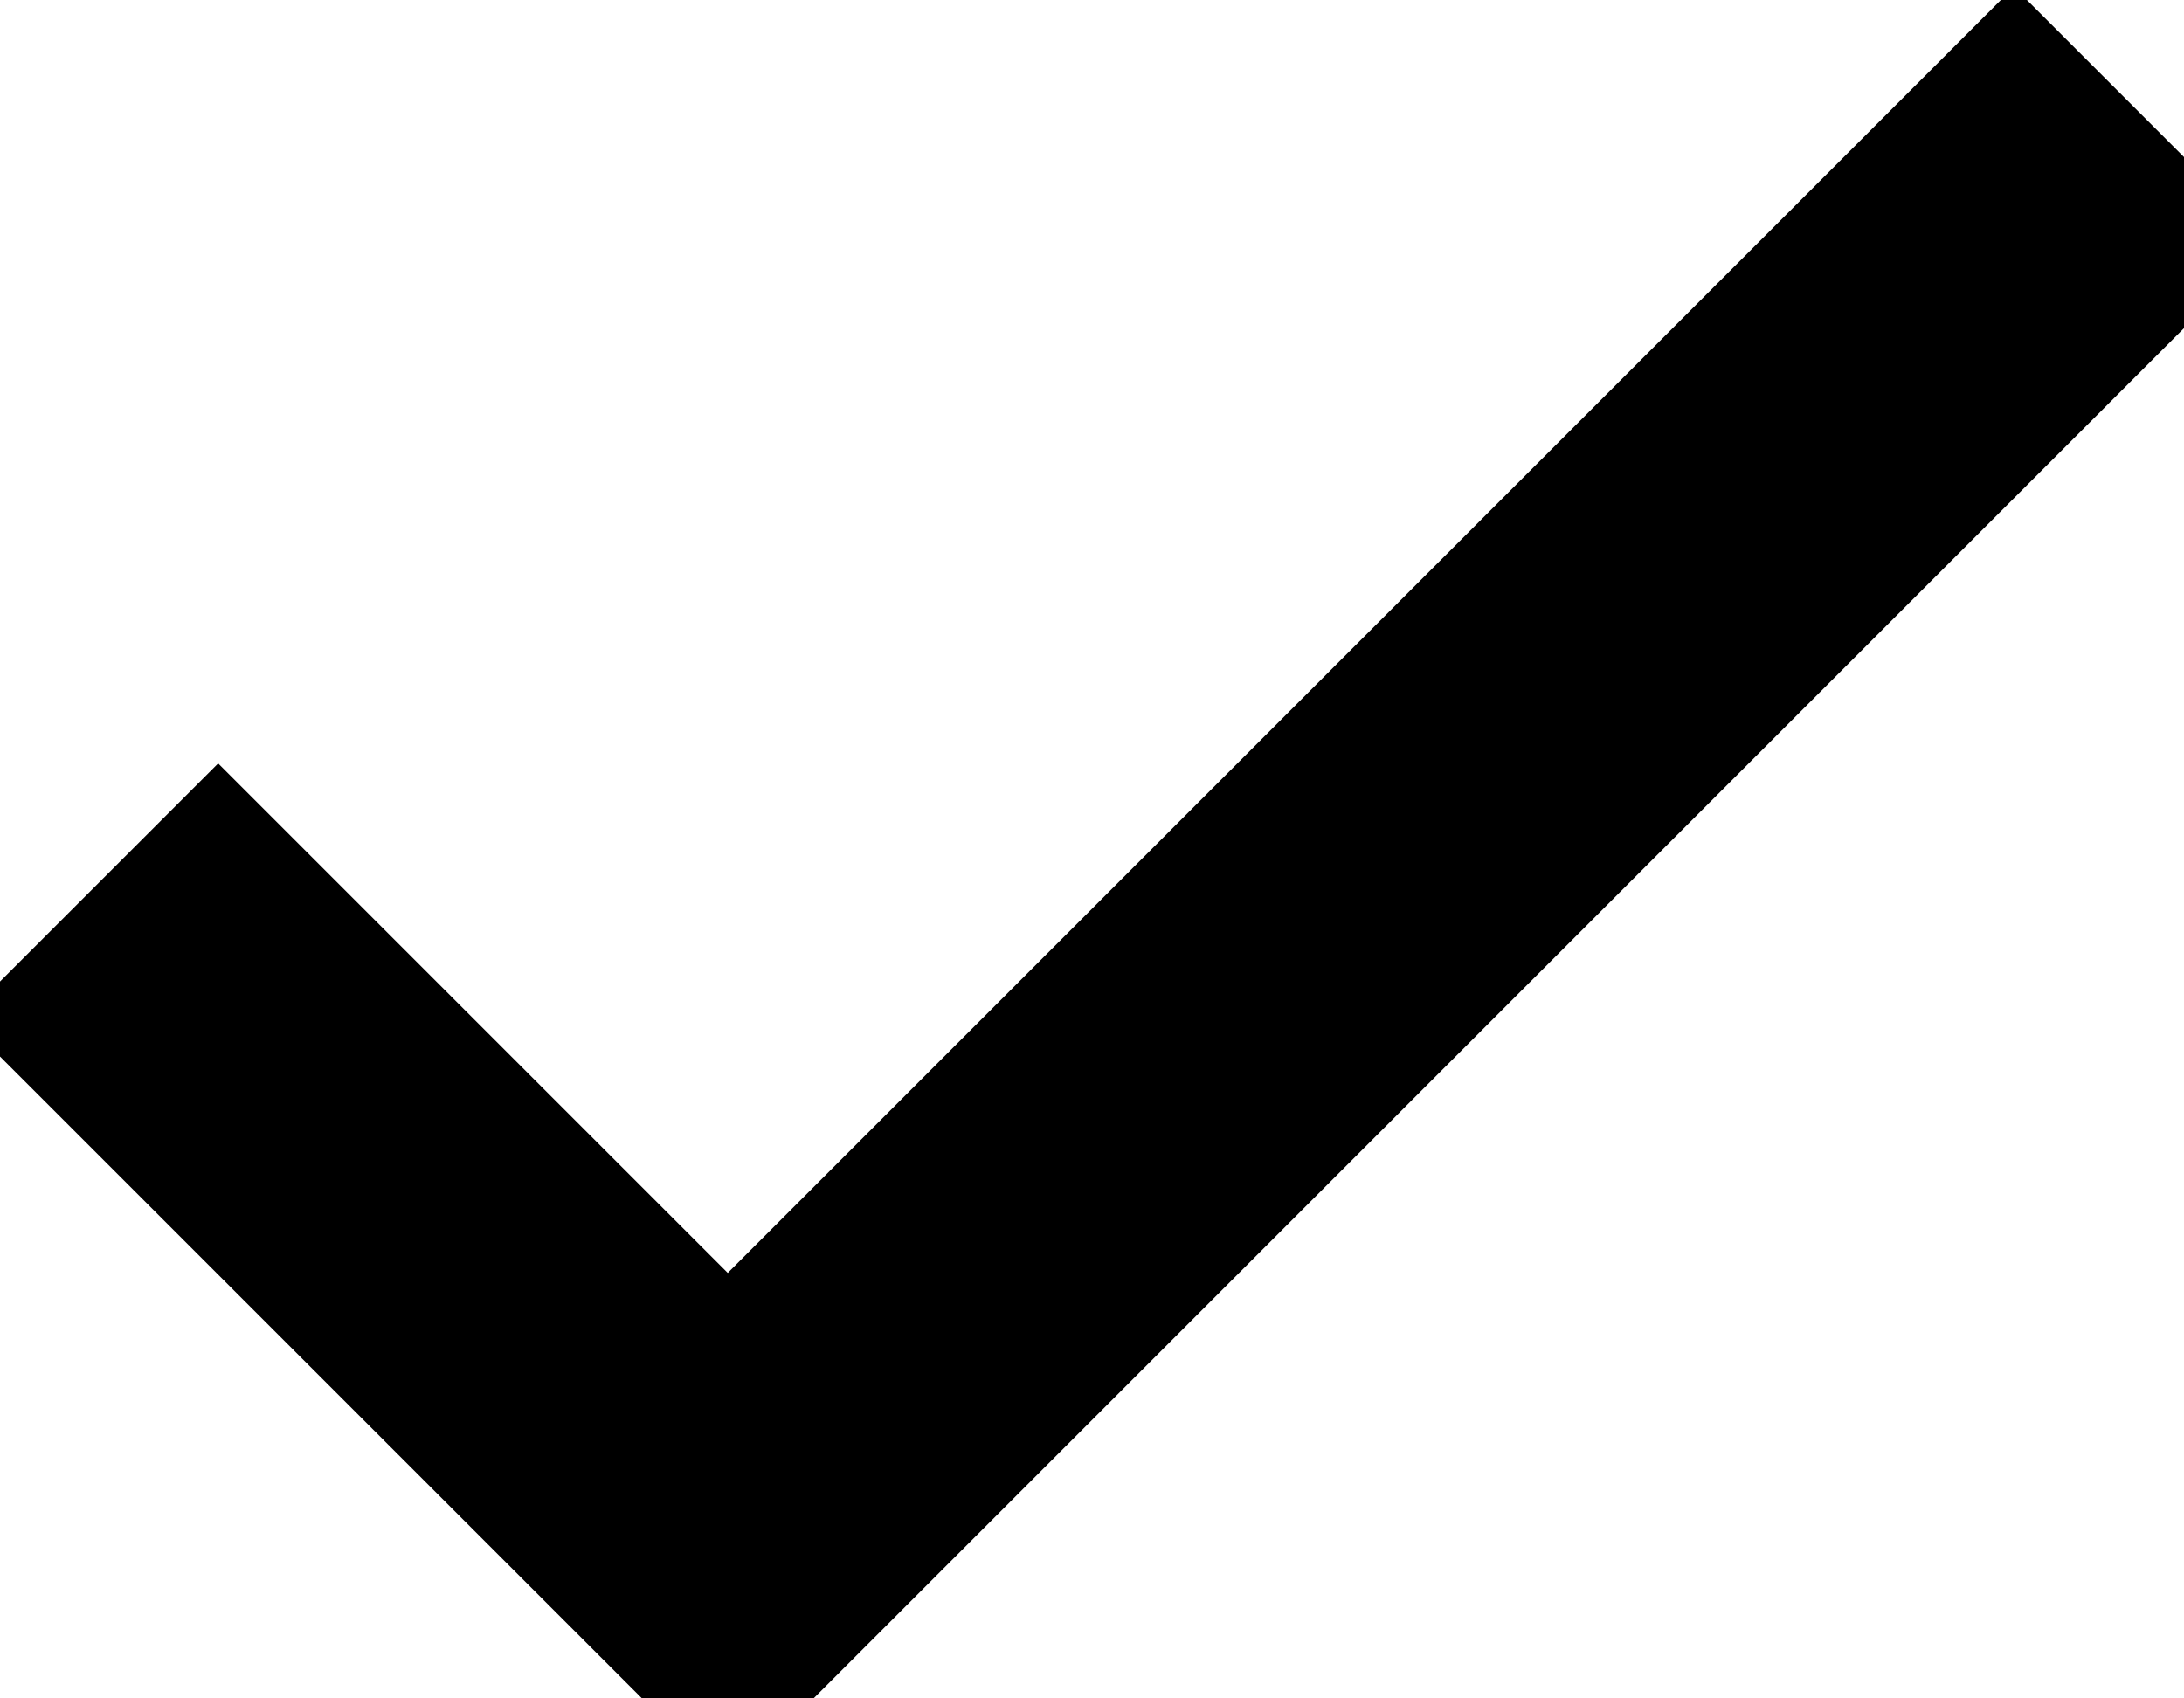 <svg width="18" height="14" viewBox="0 0 18 14" fill="current" xmlns="http://www.w3.org/2000/svg">
<path d="M5.998 11.2L1.798 7L0.398 8.4L5.998 14L17.998 2L16.598 0.6L5.998 11.2Z" fill="current" stroke="current"/>
</svg>

